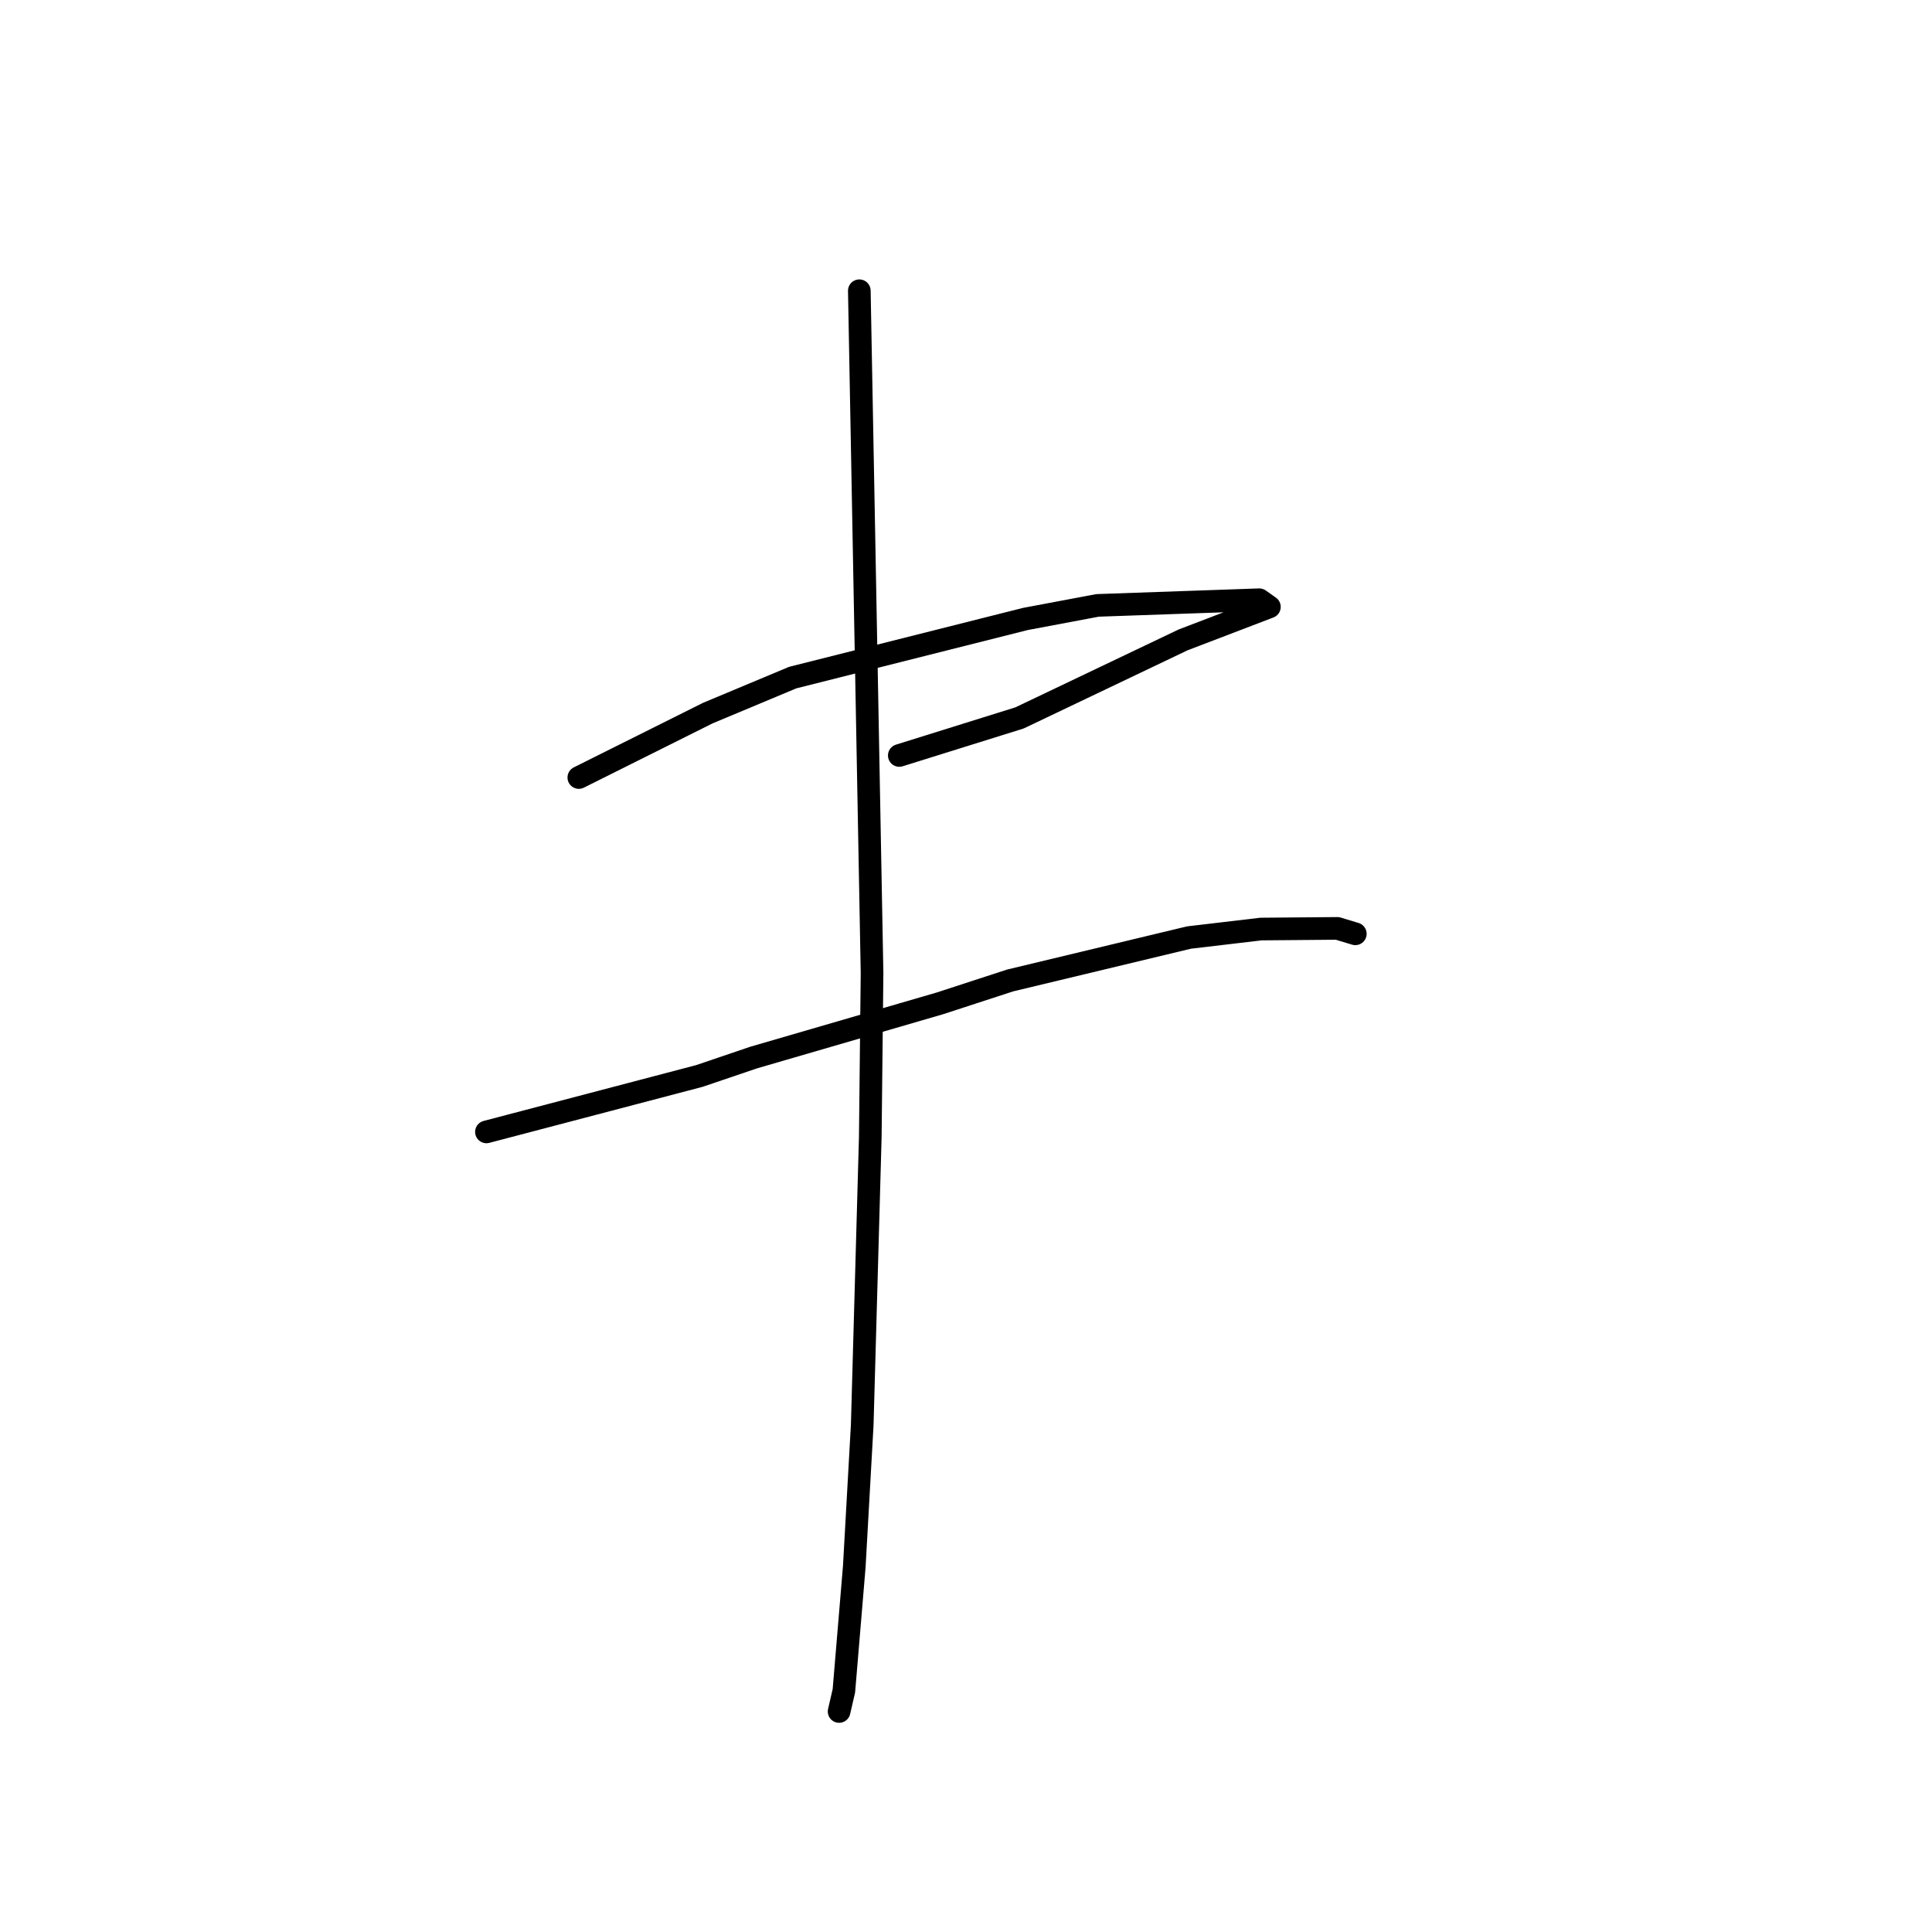 <?xml version="1.0" standalone="no"?>
    <svg width="256" height="256" xmlns="http://www.w3.org/2000/svg" version="1.1">
    <polyline stroke="black" stroke-width="3" stroke-linecap="round" fill="transparent" stroke-linejoin="round" points="76.697 103.026 85.239 98.759 93.782 94.493 105.035 89.786 135.875 82.015 145.433 80.218 166.859 79.468 168.068 80.322 168.201 80.416 168.202 80.416 156.766 84.789 135.094 95.128 119.161 100.103 " />
        <polyline stroke="black" stroke-width="3" stroke-linecap="round" fill="transparent" stroke-linejoin="round" points="64.456 149.983 78.56 146.279 92.664 142.574 99.844 140.136 124.552 132.947 133.847 129.917 157.545 124.23 167.091 123.103 177.216 123.017 179.351 123.664 179.584 123.734 179.587 123.735 179.587 123.735 " />
        <polyline stroke="black" stroke-width="3" stroke-linecap="round" fill="transparent" stroke-linejoin="round" points="113.865 38.525 114.708 83.729 115.551 128.932 115.317 150.679 114.25 188.787 113.195 207.599 111.819 224.037 111.186 226.78 " />
        </svg>